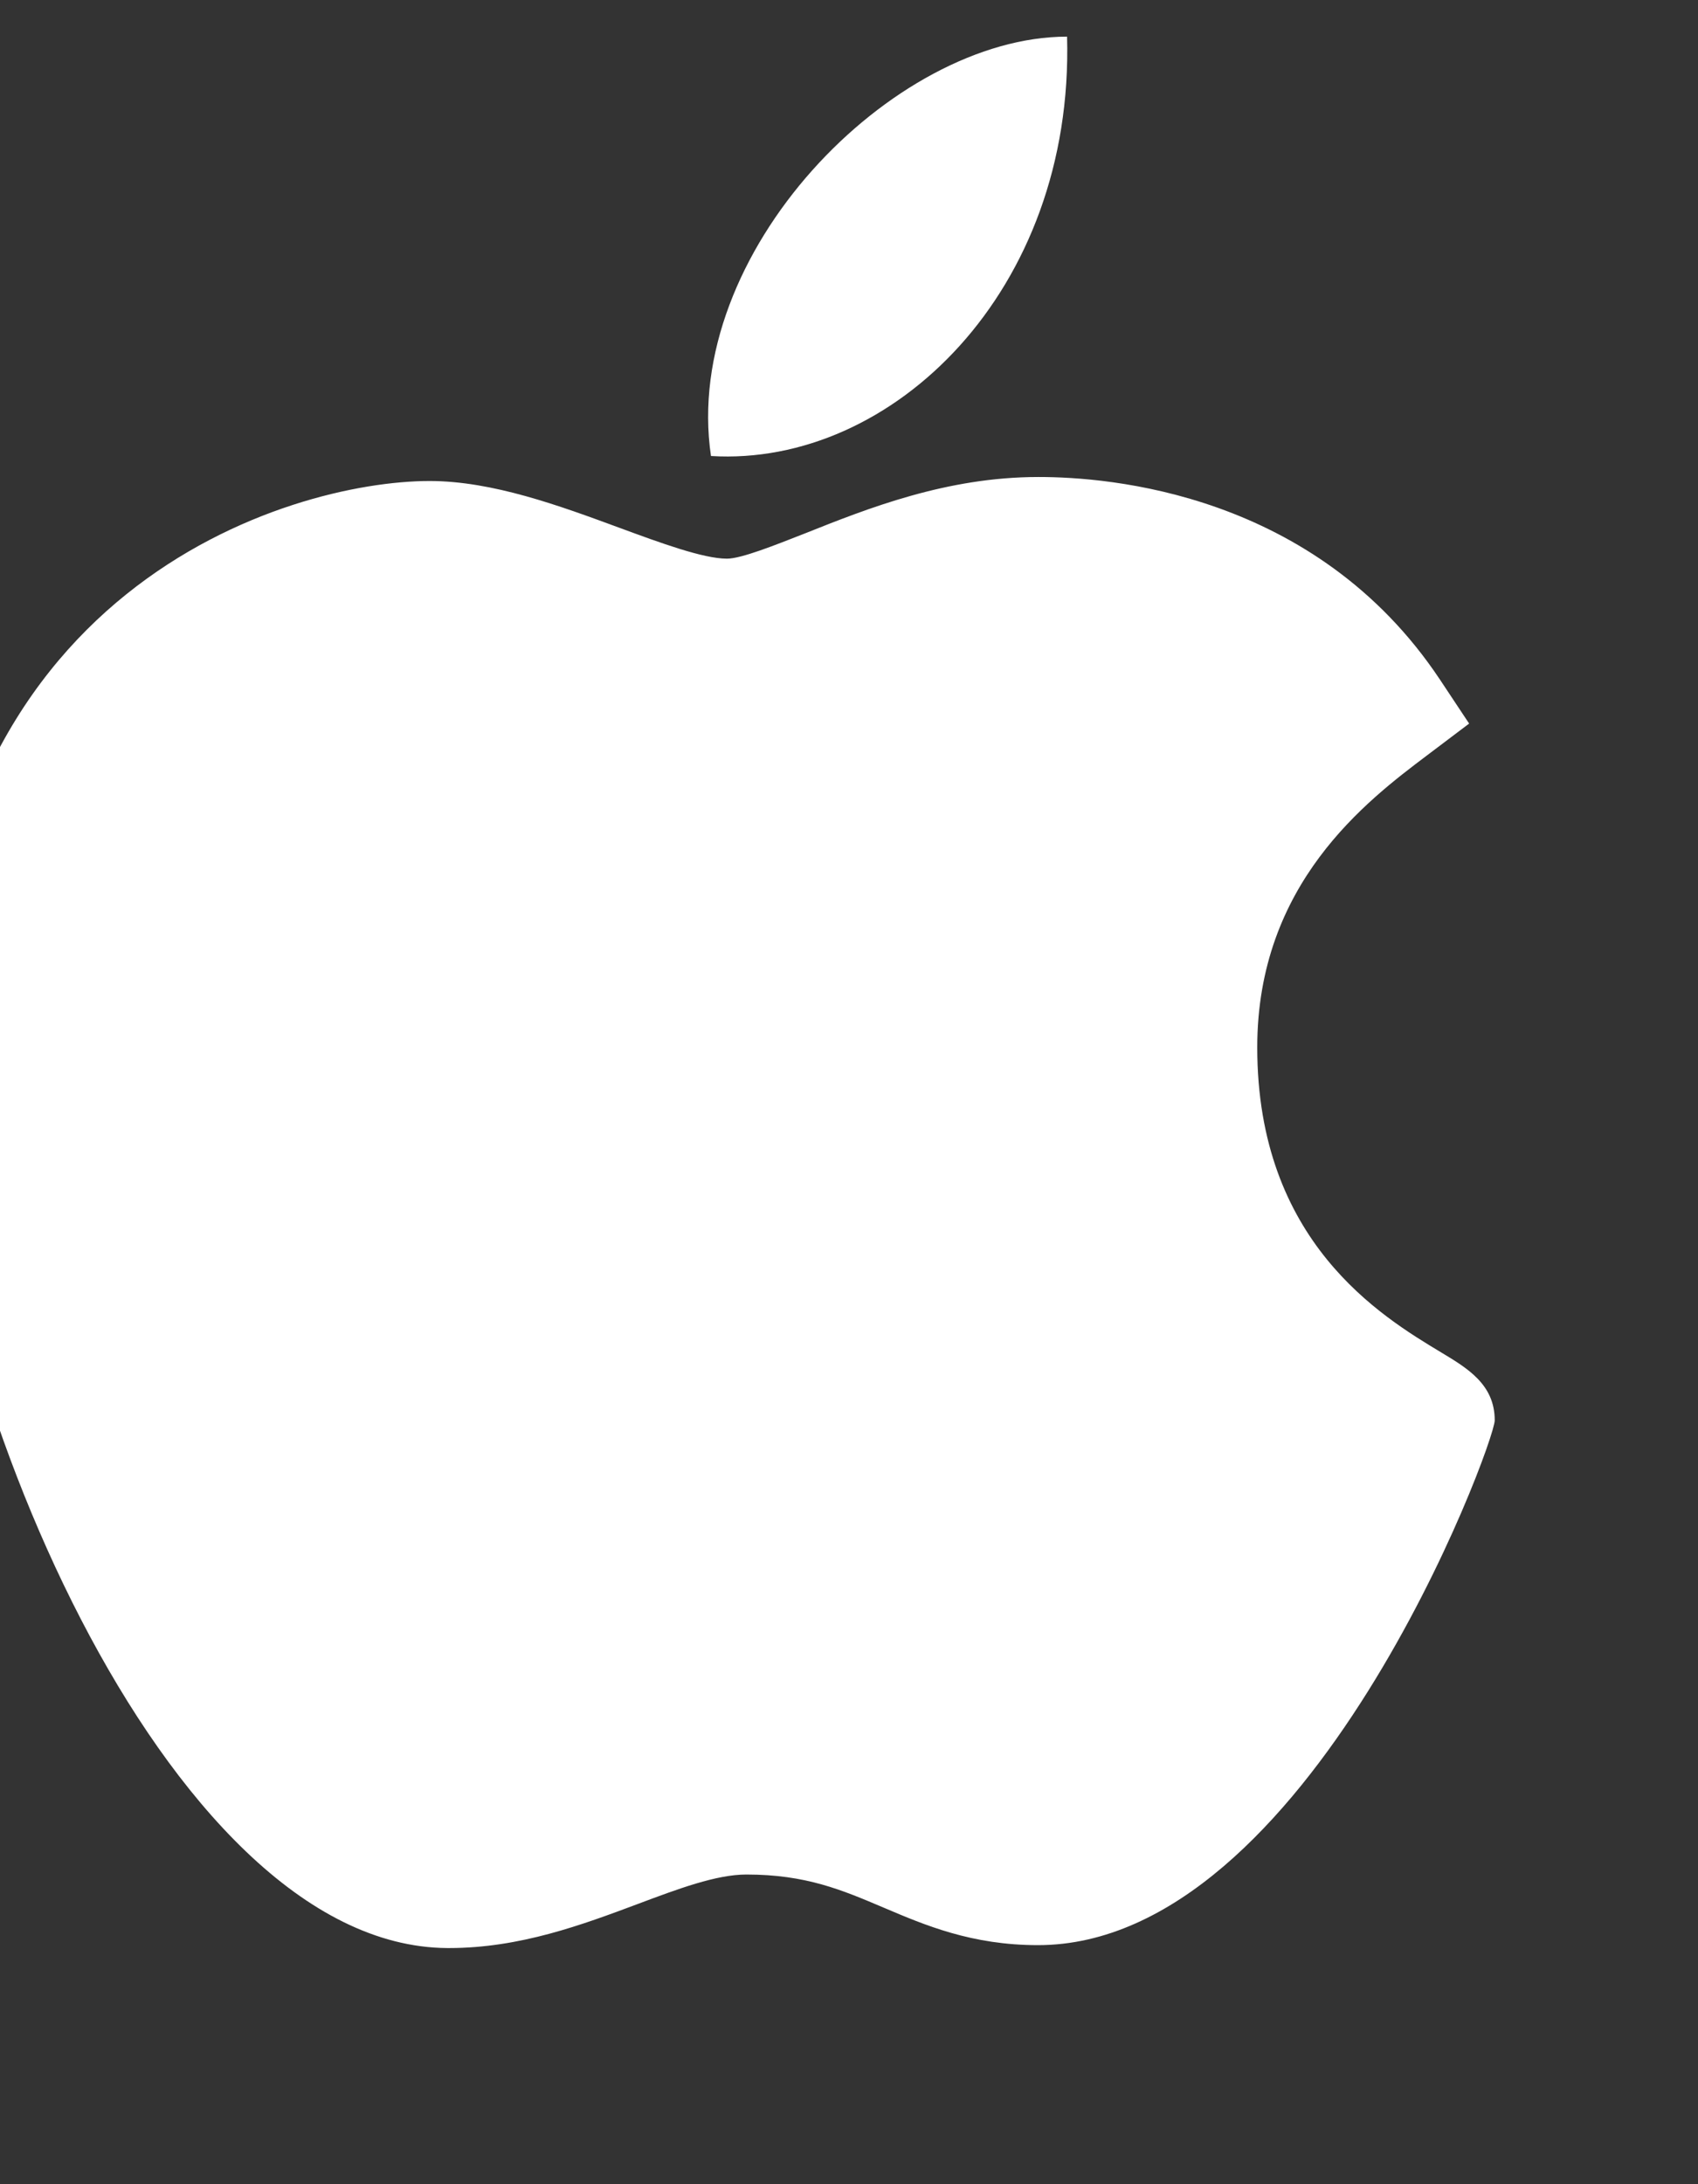<svg width="14" height="18" viewBox="0 0 14 18" fill="none" xmlns="http://www.w3.org/2000/svg" xmlns:xlink="http://www.w3.org/1999/xlink">
<rect x="0" y="0" width="14" height="18" fill="#333333" stroke="none"/>
<path d="M3.688,16.054C1.344,16.04 -0.596,11.254 -0.596,8.817C-0.596,4.836 2.391,3.964 3.542,3.964C4.061,3.964 4.614,4.168 5.103,4.348C5.445,4.474 5.798,4.604 5.994,4.604C6.112,4.604 6.389,4.493 6.634,4.397C7.156,4.189 7.805,3.931 8.561,3.931C8.563,3.931 8.565,3.931 8.566,3.931C9.131,3.931 10.843,4.055 11.872,5.6L12.113,5.963L11.766,6.225C11.27,6.599 10.366,7.281 10.366,8.632C10.366,10.233 11.39,10.849 11.882,11.145C12.1,11.276 12.324,11.41 12.324,11.705C12.324,11.898 10.789,16.03 8.558,16.03C8.012,16.03 7.627,15.866 7.286,15.721C6.942,15.575 6.645,15.448 6.154,15.448C5.906,15.448 5.591,15.566 5.258,15.691C4.803,15.861 4.288,16.054 3.703,16.054L3.688,16.054Z" fill="#FFFFFF"/>
<path d="M8.798,0.302C8.856,2.396 7.358,3.849 5.862,3.758C5.615,2.087 7.358,0.302 8.798,0.302Z" fill="#FFFFFF"/>
</svg>
